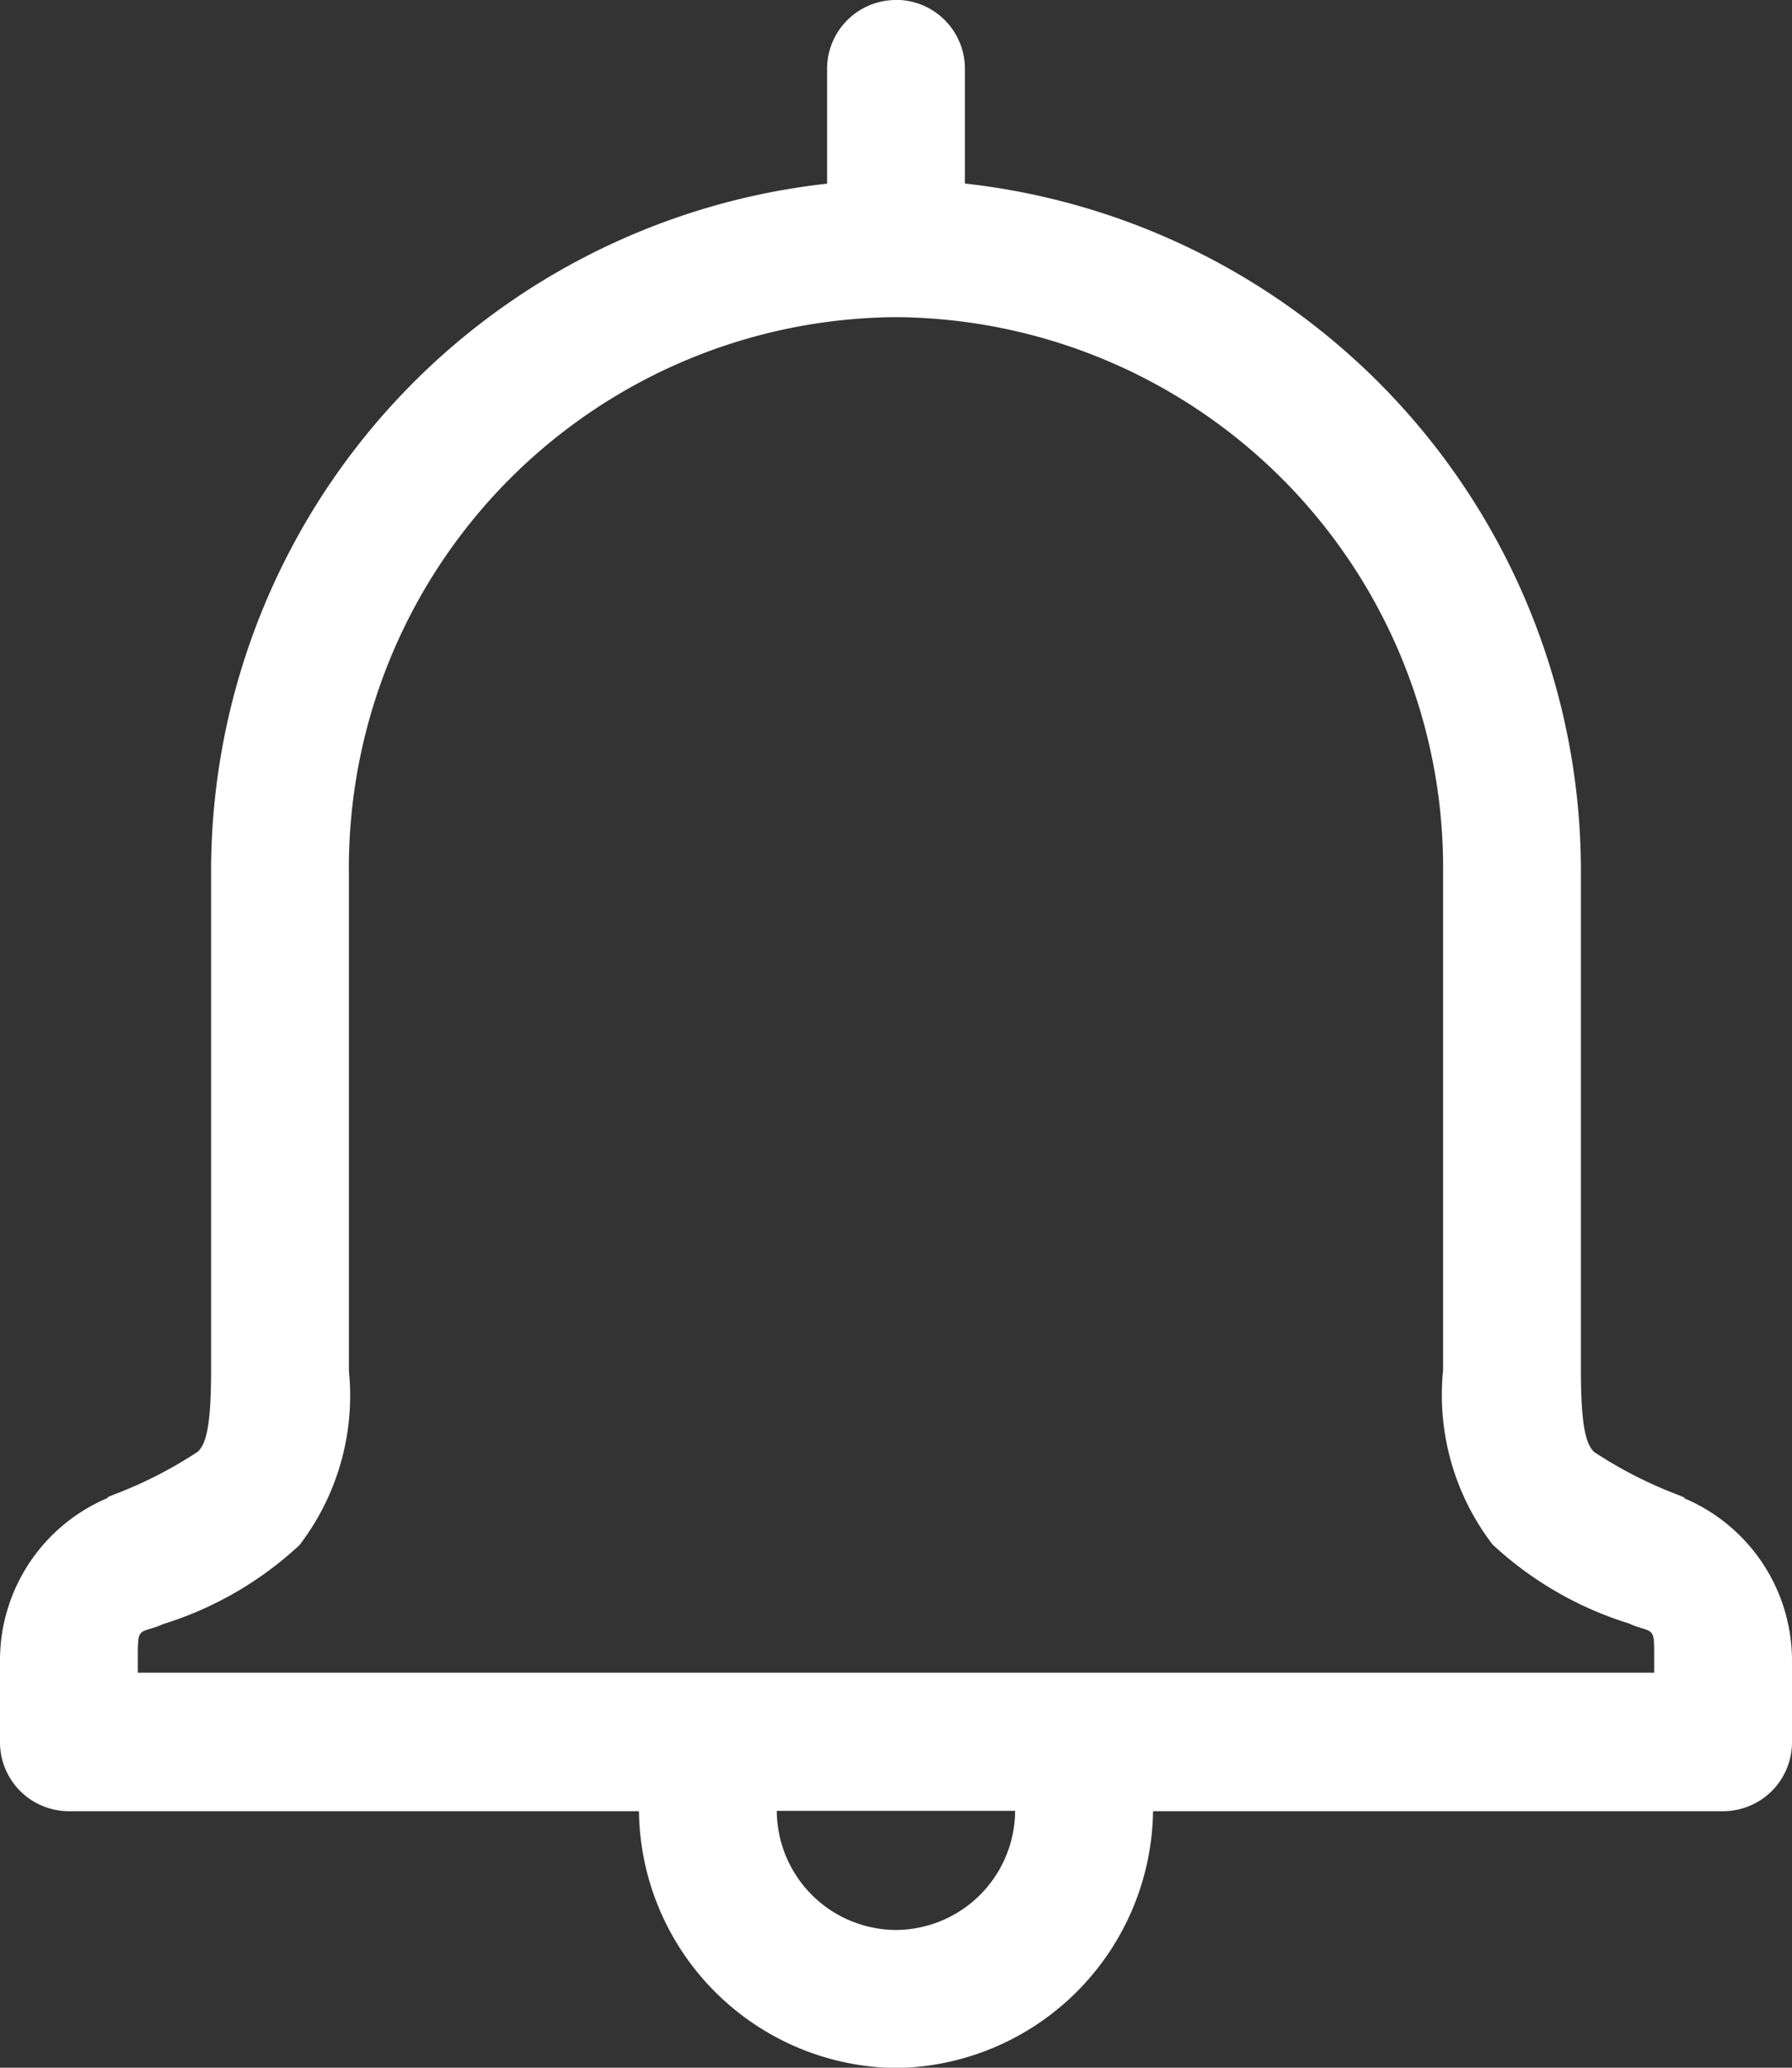 <svg xmlns="http://www.w3.org/2000/svg" width="16.46" height="18.992" viewBox="0 0 16.46 18.992">
  <rect x="0" y="0" width="16.46" height="18.992" fill="#333333" stroke="none"/>
  <g id="Group_19122" data-name="Group 19122" transform="translate(-9.599 -957.362)">
    <path id="Path_9060" data-name="Path 9060" d="M19.223,957.362a.633.633,0,0,0-.626.646v1.041a6.356,6.356,0,0,0-5.658,6.353v4.547c0,.564-.058.679-.119.745a3.919,3.919,0,0,1-.785.4l-.046.02v.007A1.619,1.619,0,0,0,11,972.6v.765a.633.633,0,0,0,.633.633h5.236a2.388,2.388,0,0,0,2.354,2.359h.007a2.392,2.392,0,0,0,2.361-2.359h5.236a.633.633,0,0,0,.633-.633V972.6a1.621,1.621,0,0,0-.989-1.476v-.007l-.046-.02a3.926,3.926,0,0,1-.785-.4c-.06-.066-.119-.18-.119-.745V965.4a6.355,6.355,0,0,0-5.658-6.352v-1.041a.633.633,0,0,0-.64-.646Zm.007,2.913a5.059,5.059,0,0,1,5.025,5.127v4.547a2.258,2.258,0,0,0,.455,1.6,3.257,3.257,0,0,0,1.253.725l.046.02c.188.065.185.023.185.3v.132H12.266V972.6c0-.279,0-.238.185-.3l.046-.02a3.26,3.26,0,0,0,1.253-.725,2.258,2.258,0,0,0,.455-1.6V965.4A5.059,5.059,0,0,1,19.23,960.275Zm-1.095,13.72h2.189a1.1,1.1,0,0,1-1.095,1.094h-.007A1.1,1.1,0,0,1,18.135,973.995Z" transform="translate(-1.401 0)" fill="#fff"/>
  </g>
</svg>

